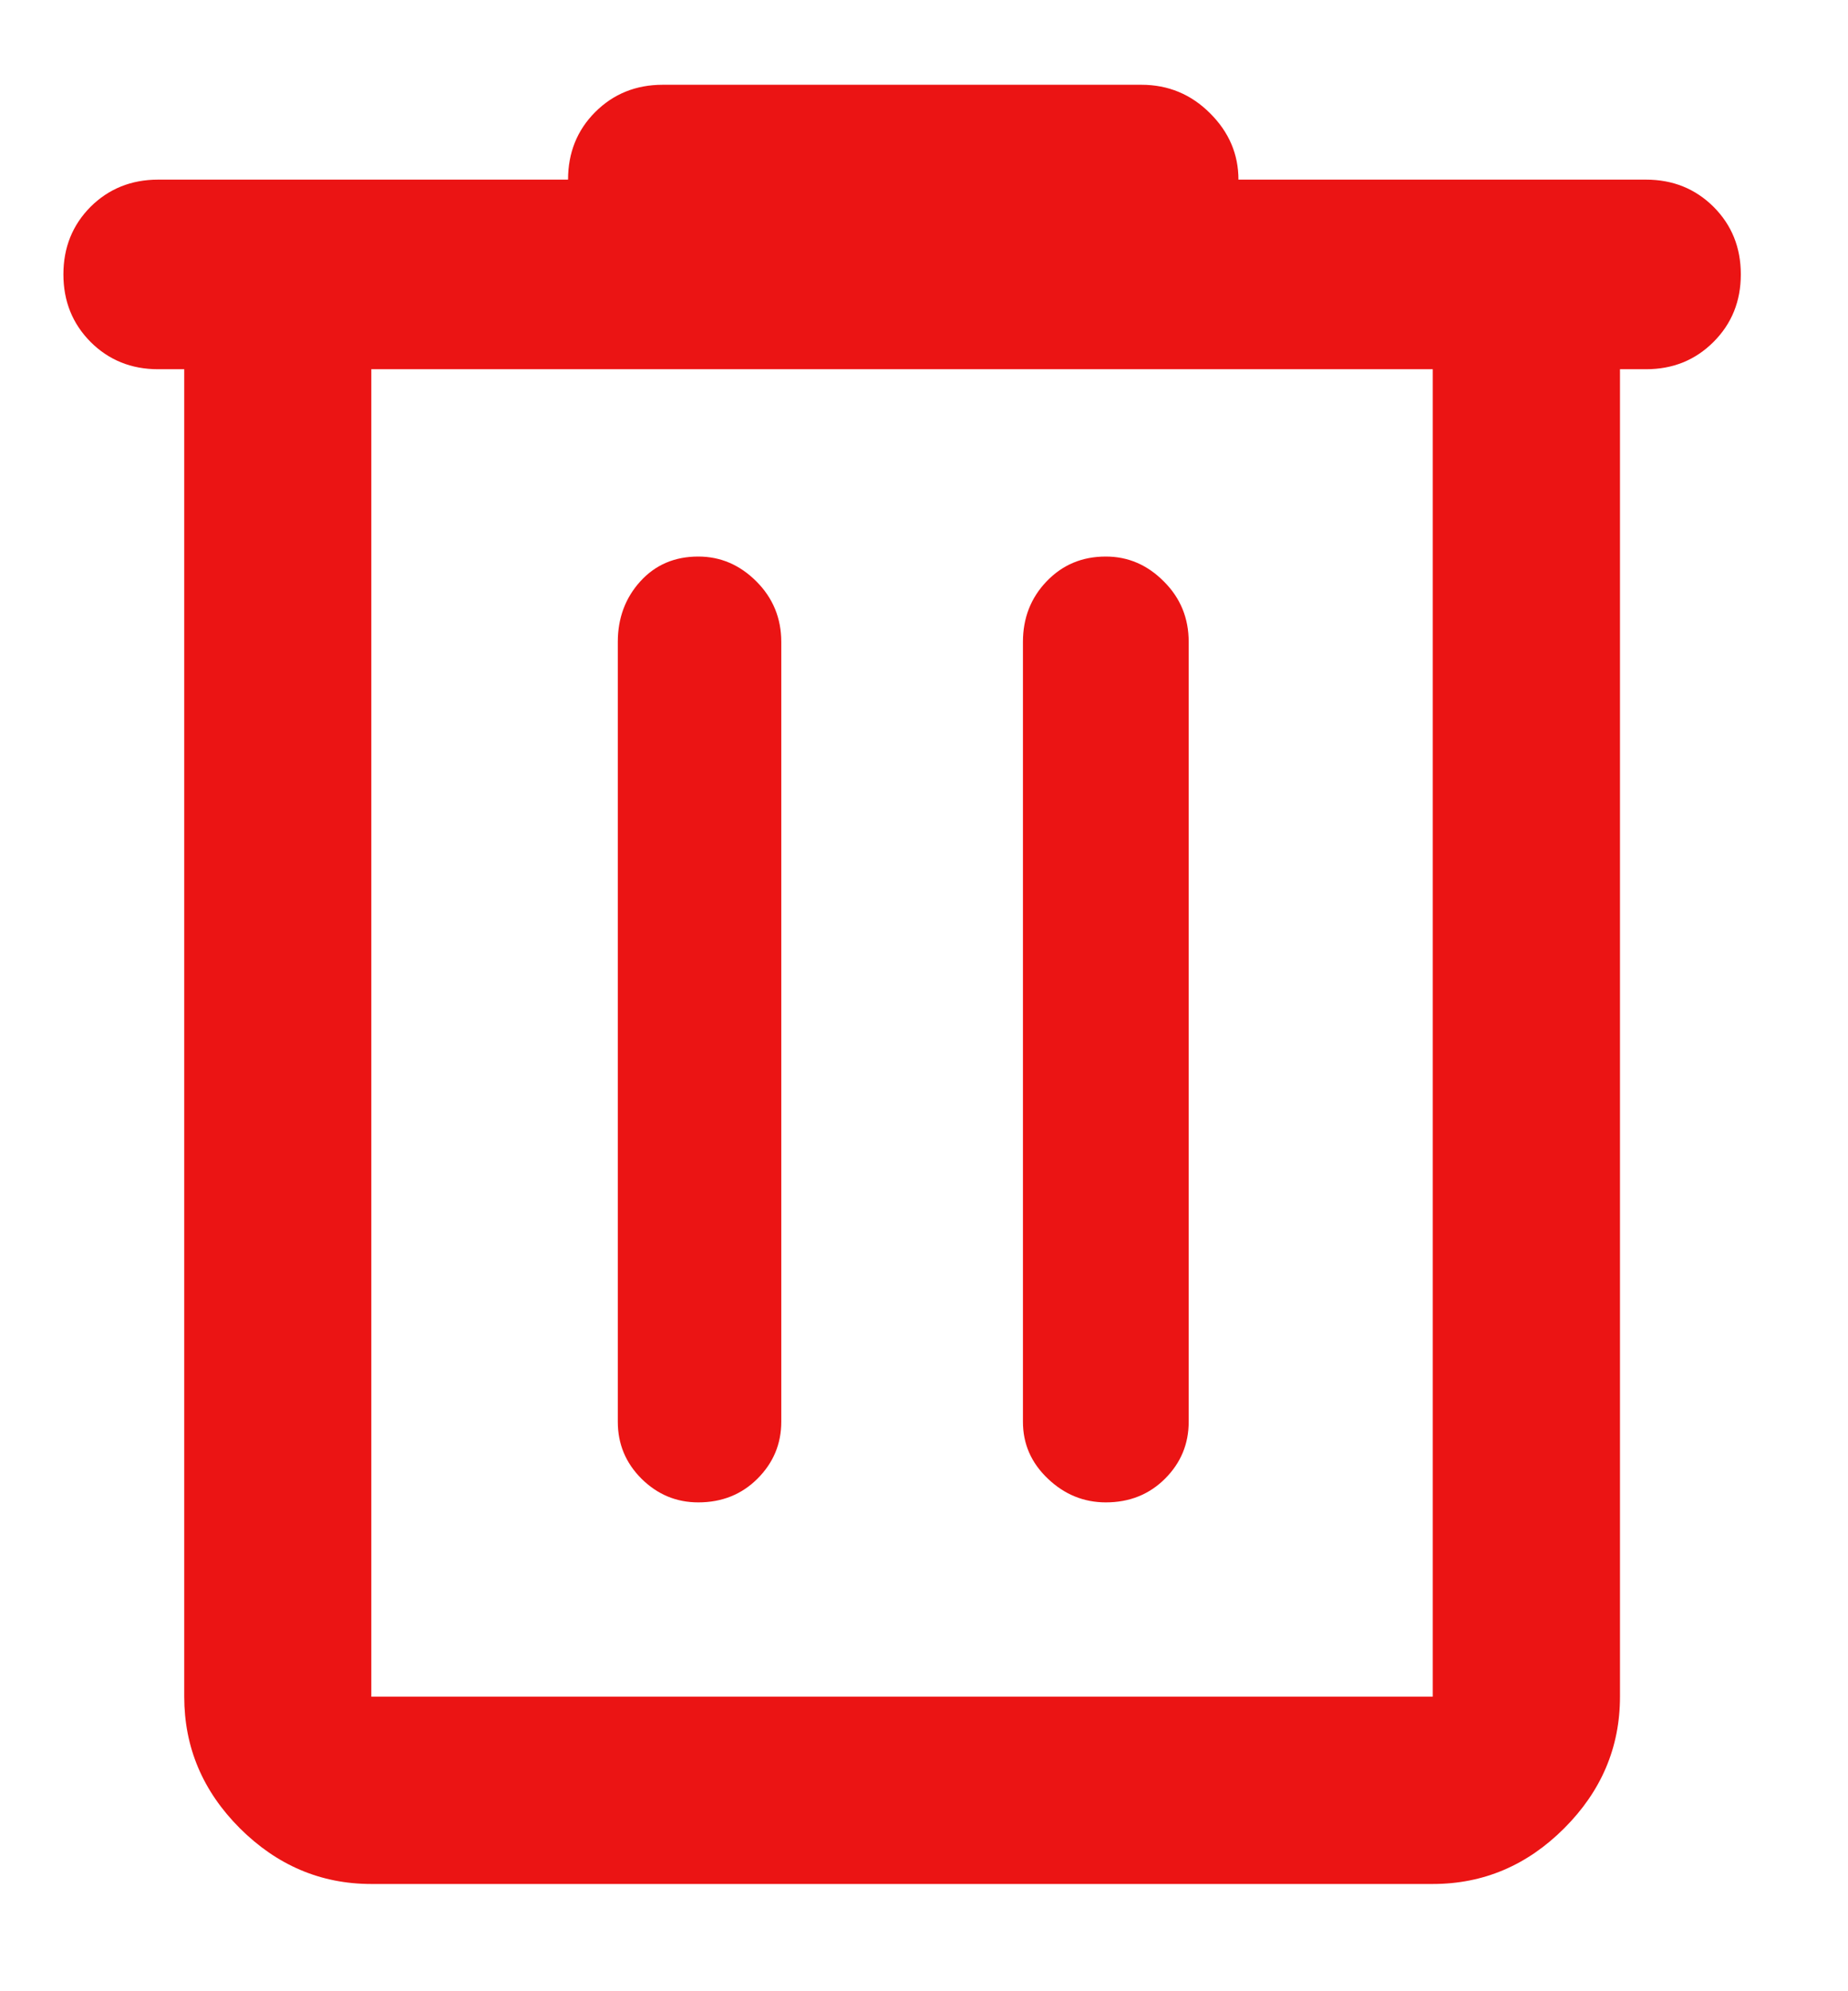 <svg xmlns="http://www.w3.org/2000/svg" width="13" height="14" fill="none" viewBox="0 0 13 14"><path fill="#EB1414" d="M2.612 13.246C2.257 13.246 1.949 13.115 1.687 12.854C1.426 12.593 1.296 12.285 1.296 11.929V2.596H1.112C0.924 2.596 0.765 2.532 0.637 2.404C0.51 2.276 0.446 2.118 0.446 1.929C0.446 1.74 0.51 1.582 0.637 1.454C0.765 1.327 0.924 1.263 1.112 1.263H3.996C3.996 1.074 4.06 0.915 4.187 0.788C4.315 0.66 4.474 0.596 4.662 0.596H8.029C8.218 0.596 8.379 0.663 8.512 0.796C8.646 0.929 8.712 1.085 8.712 1.263H11.579C11.768 1.263 11.926 1.327 12.054 1.454C12.182 1.582 12.246 1.74 12.246 1.929C12.246 2.118 12.182 2.276 12.054 2.404C11.926 2.532 11.768 2.596 11.579 2.596H11.396V11.929C11.396 12.285 11.265 12.593 11.004 12.854C10.743 13.115 10.435 13.246 10.079 13.246H2.612ZM2.612 2.596V11.929H10.079V2.596H2.612ZM4.346 9.996C4.346 10.152 4.401 10.285 4.512 10.396C4.624 10.507 4.757 10.563 4.912 10.563C5.079 10.563 5.218 10.507 5.329 10.396C5.44 10.285 5.496 10.152 5.496 9.996V4.513C5.496 4.346 5.437 4.204 5.321 4.088C5.204 3.971 5.068 3.913 4.912 3.913C4.746 3.913 4.61 3.971 4.504 4.088C4.399 4.204 4.346 4.346 4.346 4.513V9.996ZM7.196 9.996C7.196 10.152 7.254 10.285 7.371 10.396C7.487 10.507 7.624 10.563 7.779 10.563C7.946 10.563 8.085 10.507 8.196 10.396C8.307 10.285 8.362 10.152 8.362 9.996V4.513C8.362 4.346 8.304 4.204 8.187 4.088C8.071 3.971 7.935 3.913 7.779 3.913C7.612 3.913 7.474 3.971 7.362 4.088C7.251 4.204 7.196 4.346 7.196 4.513V9.996ZM2.612 2.596V11.929V2.596Z"/></svg>